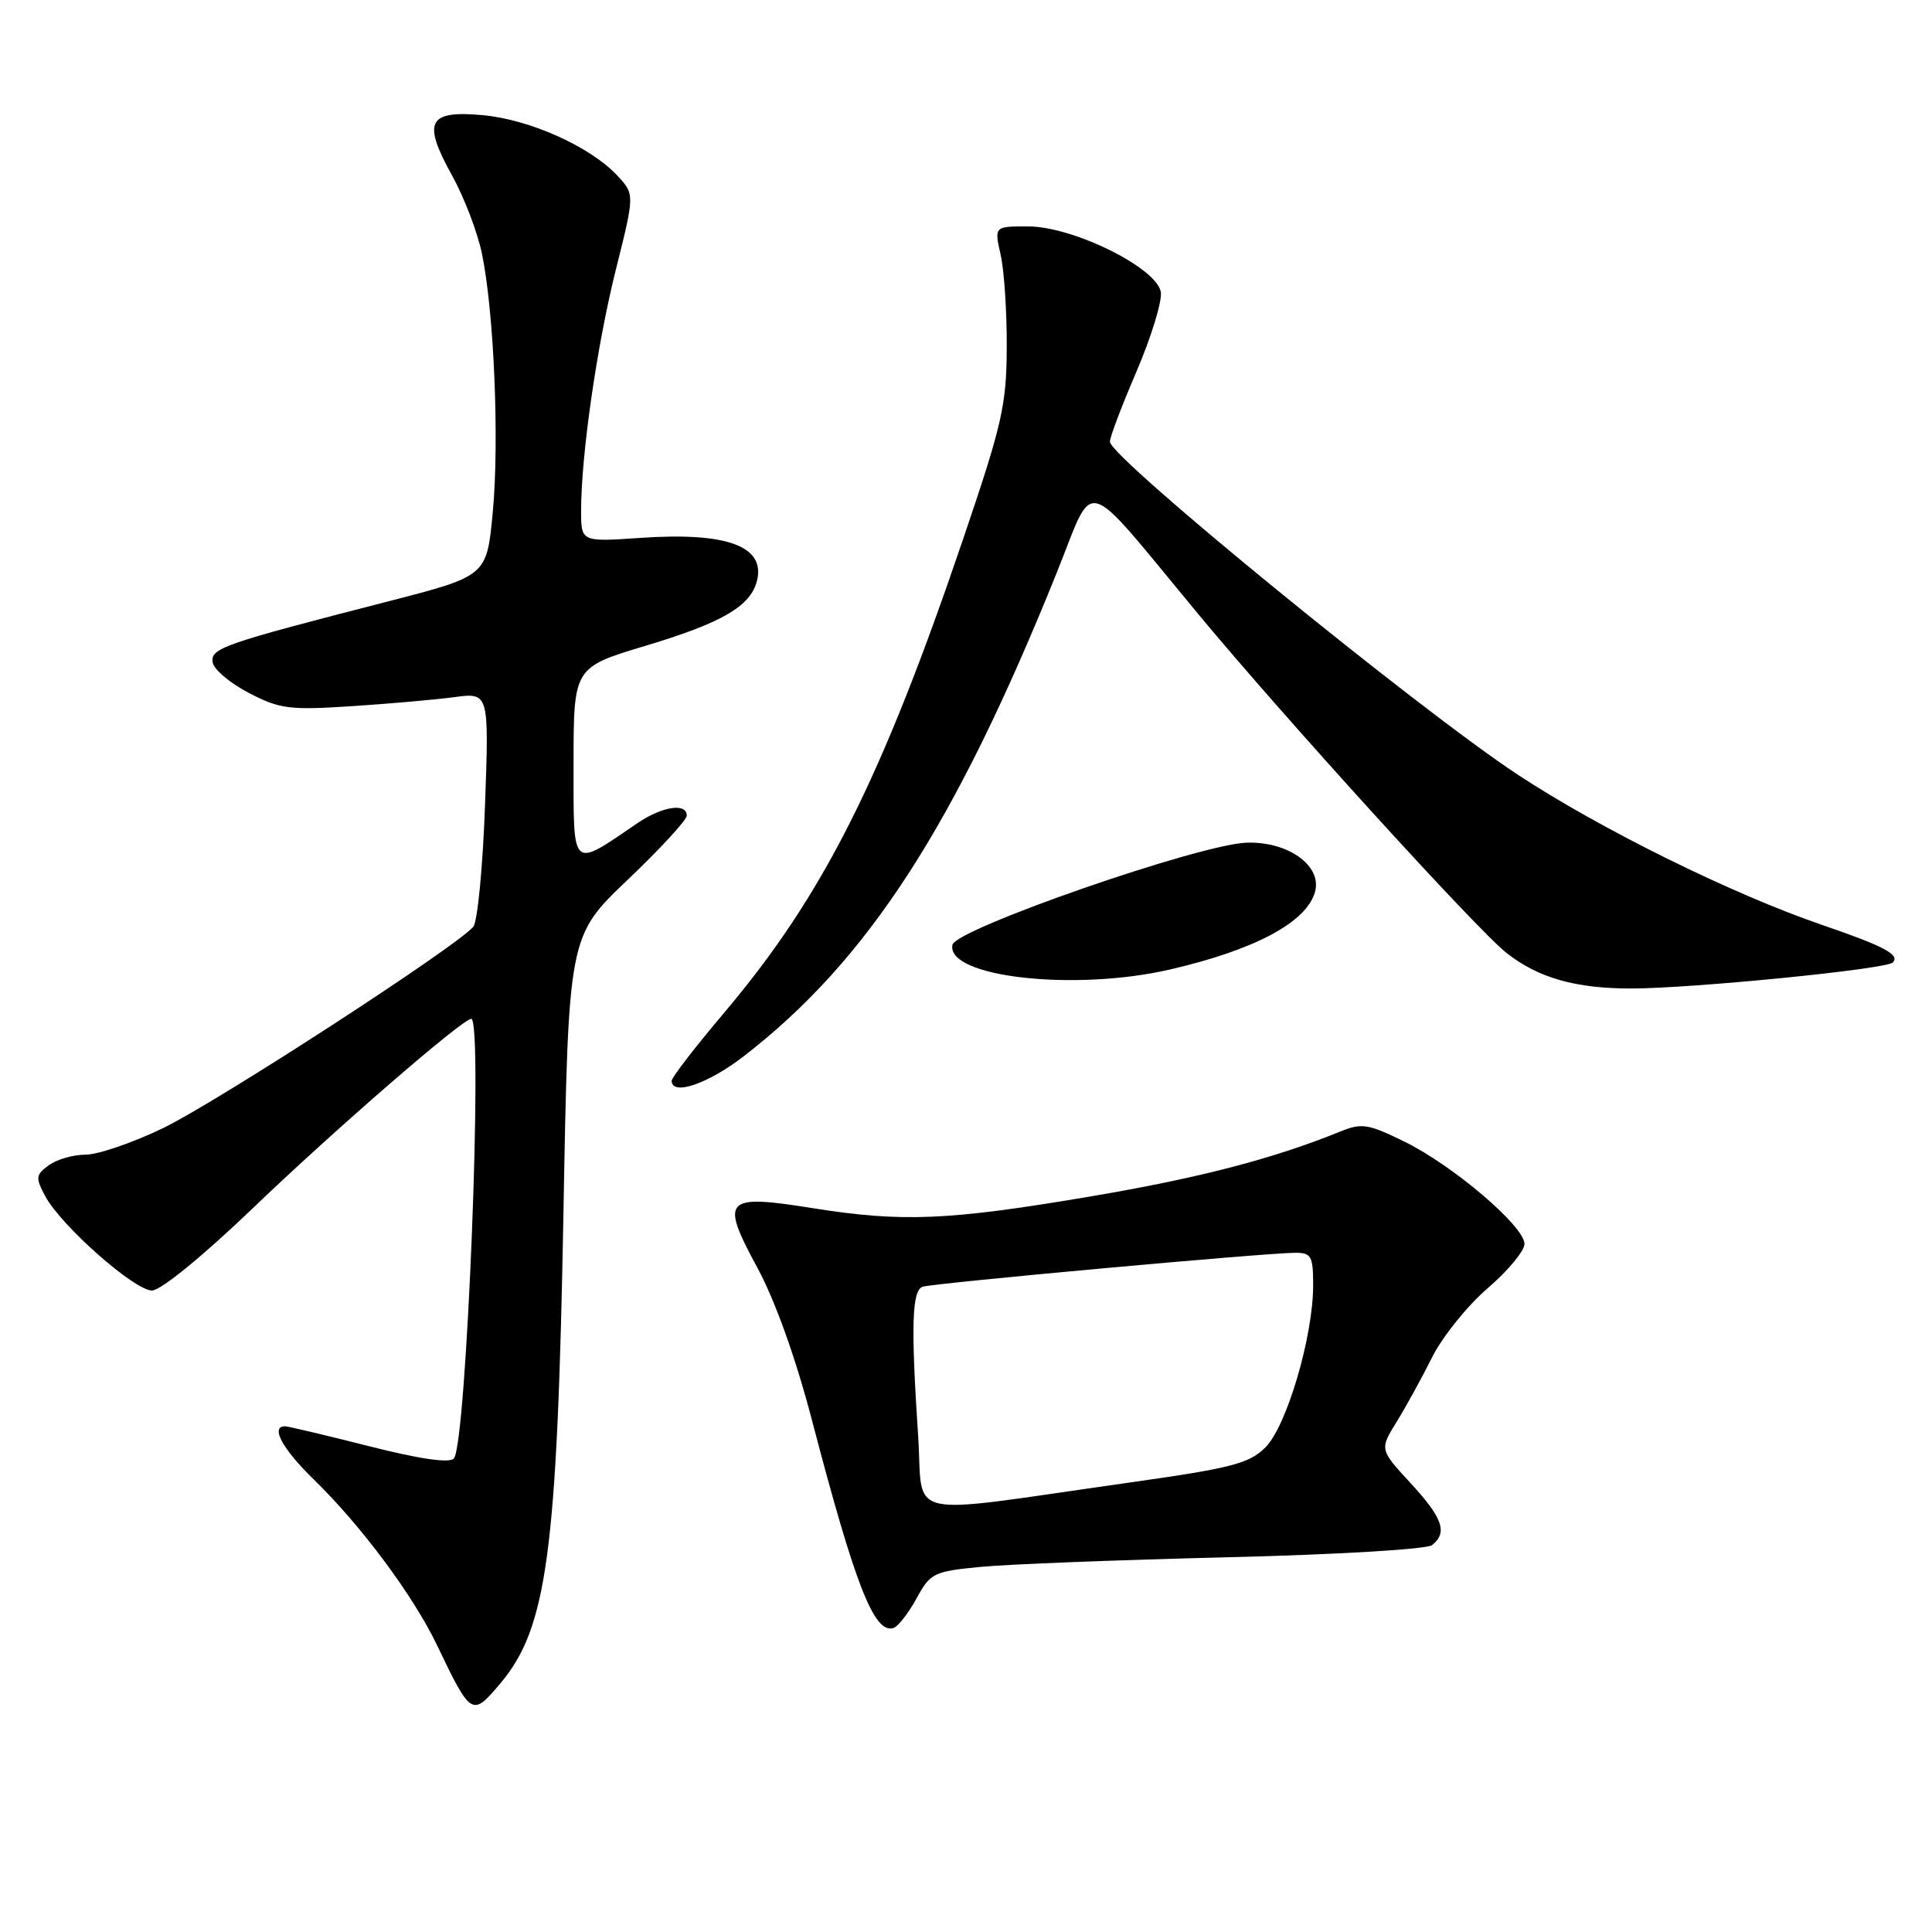 <?xml version="1.0" encoding="UTF-8" standalone="no"?>
<!DOCTYPE svg PUBLIC "-//W3C//DTD SVG 1.1//EN" "http://www.w3.org/Graphics/SVG/1.1/DTD/svg11.dtd" >
<svg xmlns="http://www.w3.org/2000/svg" xmlns:xlink="http://www.w3.org/1999/xlink" version="1.1" viewBox="0 0 256 256">
 <g >
 <path fill="currentColor"
d=" M 66.32 223.03 C 72.50 215.69 73.84 205.66 74.66 160.77 C 75.32 124.05 75.32 124.05 83.16 116.59 C 87.47 112.49 91.00 108.65 91.00 108.07 C 91.00 106.35 87.74 106.85 84.50 109.05 C 75.60 115.11 76.00 115.48 76.00 101.24 C 76.00 88.43 76.00 88.43 85.57 85.56 C 95.68 82.52 99.41 80.35 100.29 77.01 C 101.49 72.39 96.37 70.48 84.89 71.27 C 77.00 71.81 77.00 71.81 77.00 67.66 C 77.01 60.21 79.10 45.71 81.63 35.62 C 84.10 25.74 84.10 25.74 81.80 23.27 C 78.22 19.43 70.20 15.83 63.97 15.26 C 56.69 14.60 55.93 16.10 59.92 23.29 C 61.51 26.16 63.28 30.80 63.86 33.61 C 65.47 41.37 66.18 58.49 65.29 67.91 C 64.50 76.32 64.50 76.32 51.50 79.67 C 29.41 85.35 27.84 85.90 28.19 87.80 C 28.36 88.73 30.52 90.55 33.00 91.83 C 37.06 93.94 38.38 94.11 46.50 93.58 C 51.45 93.26 57.59 92.72 60.15 92.38 C 64.80 91.76 64.80 91.76 64.27 106.63 C 63.98 114.81 63.28 122.08 62.72 122.79 C 60.73 125.28 28.73 146.05 21.55 149.51 C 17.56 151.43 12.96 153.00 11.34 153.00 C 9.71 153.00 7.52 153.63 6.47 154.40 C 4.73 155.67 4.68 156.04 6.00 158.51 C 8.09 162.41 17.81 171.00 20.14 171.00 C 21.29 171.00 26.83 166.48 33.41 160.18 C 44.31 149.72 61.29 135.00 62.44 135.00 C 64.06 135.00 61.82 191.58 60.13 193.27 C 59.50 193.90 55.55 193.32 48.83 191.61 C 43.15 190.17 38.16 188.99 37.75 188.99 C 35.80 189.01 37.42 191.99 41.58 196.04 C 47.89 202.19 54.77 211.44 57.91 218.00 C 62.44 227.45 62.55 227.51 66.32 223.03 Z  M 121.44 211.81 C 123.28 208.43 123.71 208.22 129.94 207.62 C 133.55 207.27 148.20 206.70 162.50 206.35 C 177.05 206.00 189.05 205.29 189.75 204.74 C 191.85 203.08 191.18 201.15 186.90 196.51 C 182.80 192.06 182.80 192.06 185.07 188.39 C 186.31 186.38 188.43 182.52 189.77 179.83 C 191.12 177.13 194.42 173.03 197.11 170.71 C 199.80 168.40 202.00 165.75 202.00 164.83 C 202.00 162.50 192.58 154.46 186.13 151.29 C 181.31 148.92 180.44 148.78 177.63 149.92 C 168.73 153.54 158.89 156.10 144.47 158.54 C 125.69 161.72 119.56 161.98 107.71 160.09 C 95.94 158.21 95.39 158.80 100.37 168.01 C 102.73 172.38 105.45 179.99 107.61 188.26 C 113.32 210.09 115.84 216.53 118.39 215.72 C 119.00 215.52 120.37 213.76 121.44 211.81 Z  M 98.52 139.98 C 114.97 127.29 126.53 109.43 140.07 75.77 C 145.16 63.12 143.16 62.53 158.65 81.22 C 170.00 94.92 195.72 123.21 199.62 126.27 C 203.83 129.59 208.82 131.00 216.22 130.98 C 224.40 130.96 249.92 128.42 250.80 127.54 C 251.81 126.52 249.65 125.37 241.50 122.58 C 229.62 118.52 212.09 109.87 201.16 102.68 C 187.97 94.00 147.22 60.75 147.07 58.54 C 147.03 58.01 148.61 53.84 150.57 49.28 C 152.53 44.71 153.99 39.96 153.82 38.73 C 153.36 35.53 142.22 30.00 136.21 30.00 C 131.74 30.00 131.74 30.00 132.59 33.75 C 133.06 35.81 133.42 41.33 133.40 46.00 C 133.37 53.65 132.80 56.17 127.73 71.10 C 116.78 103.40 109.07 118.69 95.89 134.27 C 92.10 138.75 89.00 142.77 89.00 143.21 C 89.00 145.25 93.81 143.62 98.52 139.98 Z  M 155.00 128.47 C 166.35 125.85 173.20 122.16 174.26 118.12 C 175.16 114.68 170.65 111.47 165.17 111.66 C 158.90 111.88 126.61 123.10 126.20 125.20 C 125.37 129.47 142.34 131.39 155.00 128.47 Z  M 121.66 190.30 C 120.69 175.66 120.83 171.00 122.25 170.50 C 123.62 170.03 167.80 166.00 171.63 166.00 C 173.76 166.00 174.00 166.44 174.00 170.32 C 174.00 177.08 170.50 188.96 167.68 191.78 C 165.51 193.94 163.25 194.53 149.35 196.49 C 119.06 200.78 122.40 201.53 121.66 190.30 Z "/>
</g>
</svg>